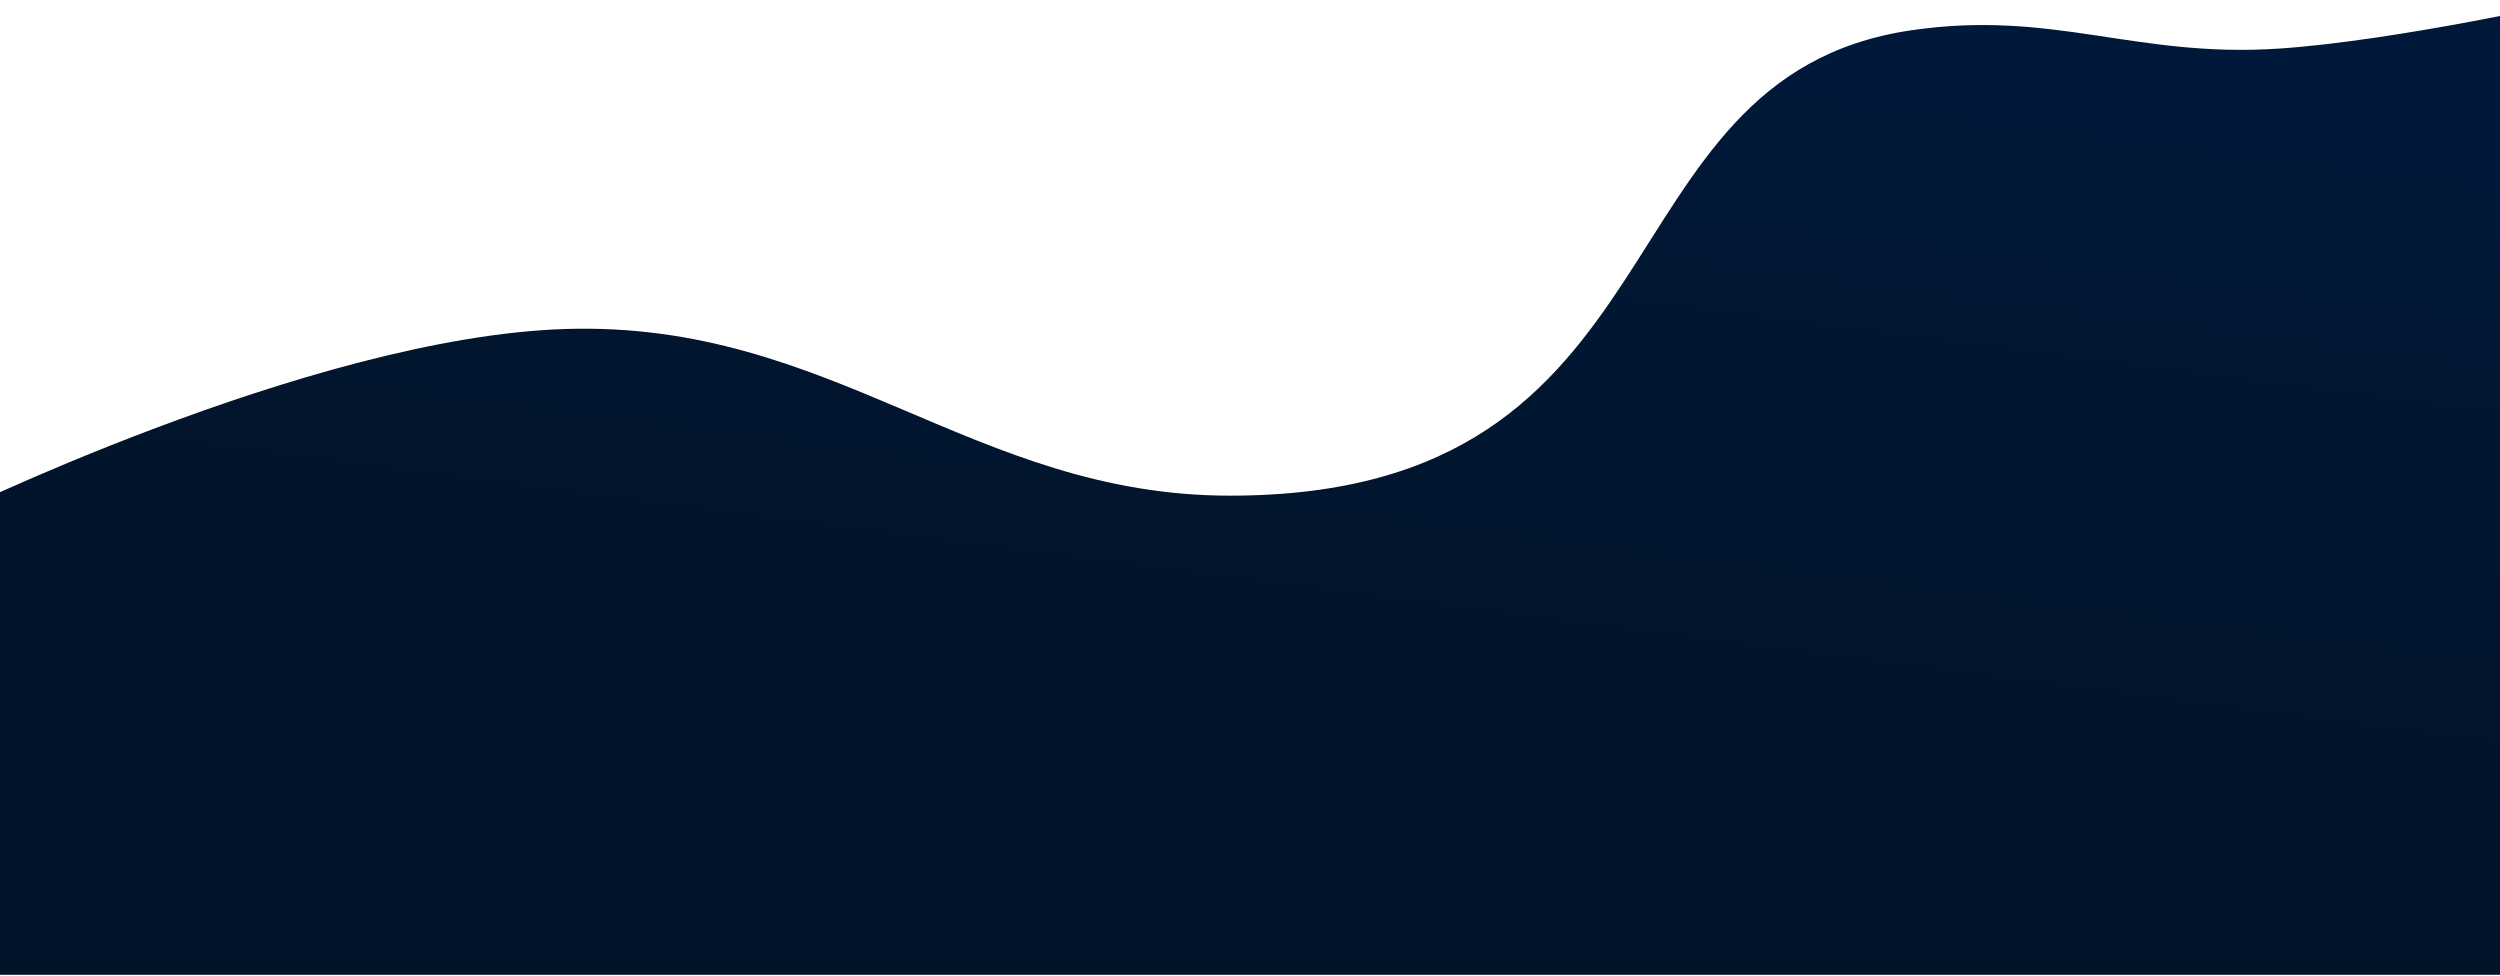 <svg className="absolute w-full top-[25%]" xmlns="http://www.w3.org/2000/svg" viewBox="0 0 1440 562" fill="none">
          <path d="M325.5 189.5C178.139 194.211 -35.5 300 -35.5 300V561.5H1484.5V0C1484.5 0 1380.4 23.488 1312.5 28C1229.79 33.495 1182.5 5.342 1100.5 17.5C917.063 44.7 975 285.5 708.5 285.5C560.5 285.5 479.619 184.573 325.5 189.5Z" fill="url(#paint0_linear_63_2)"/>
          <defs>
              <linearGradient id="paint0_linear_63_2" x1="724.5" y1="0" x2="655" y2="534.5" gradientUnits="userSpaceOnUse">
                  <stop stop-color="#001839"/>
                  <stop offset="0.698" stop-color="#02142A"/>
              </linearGradient>
          </defs>
        </svg>